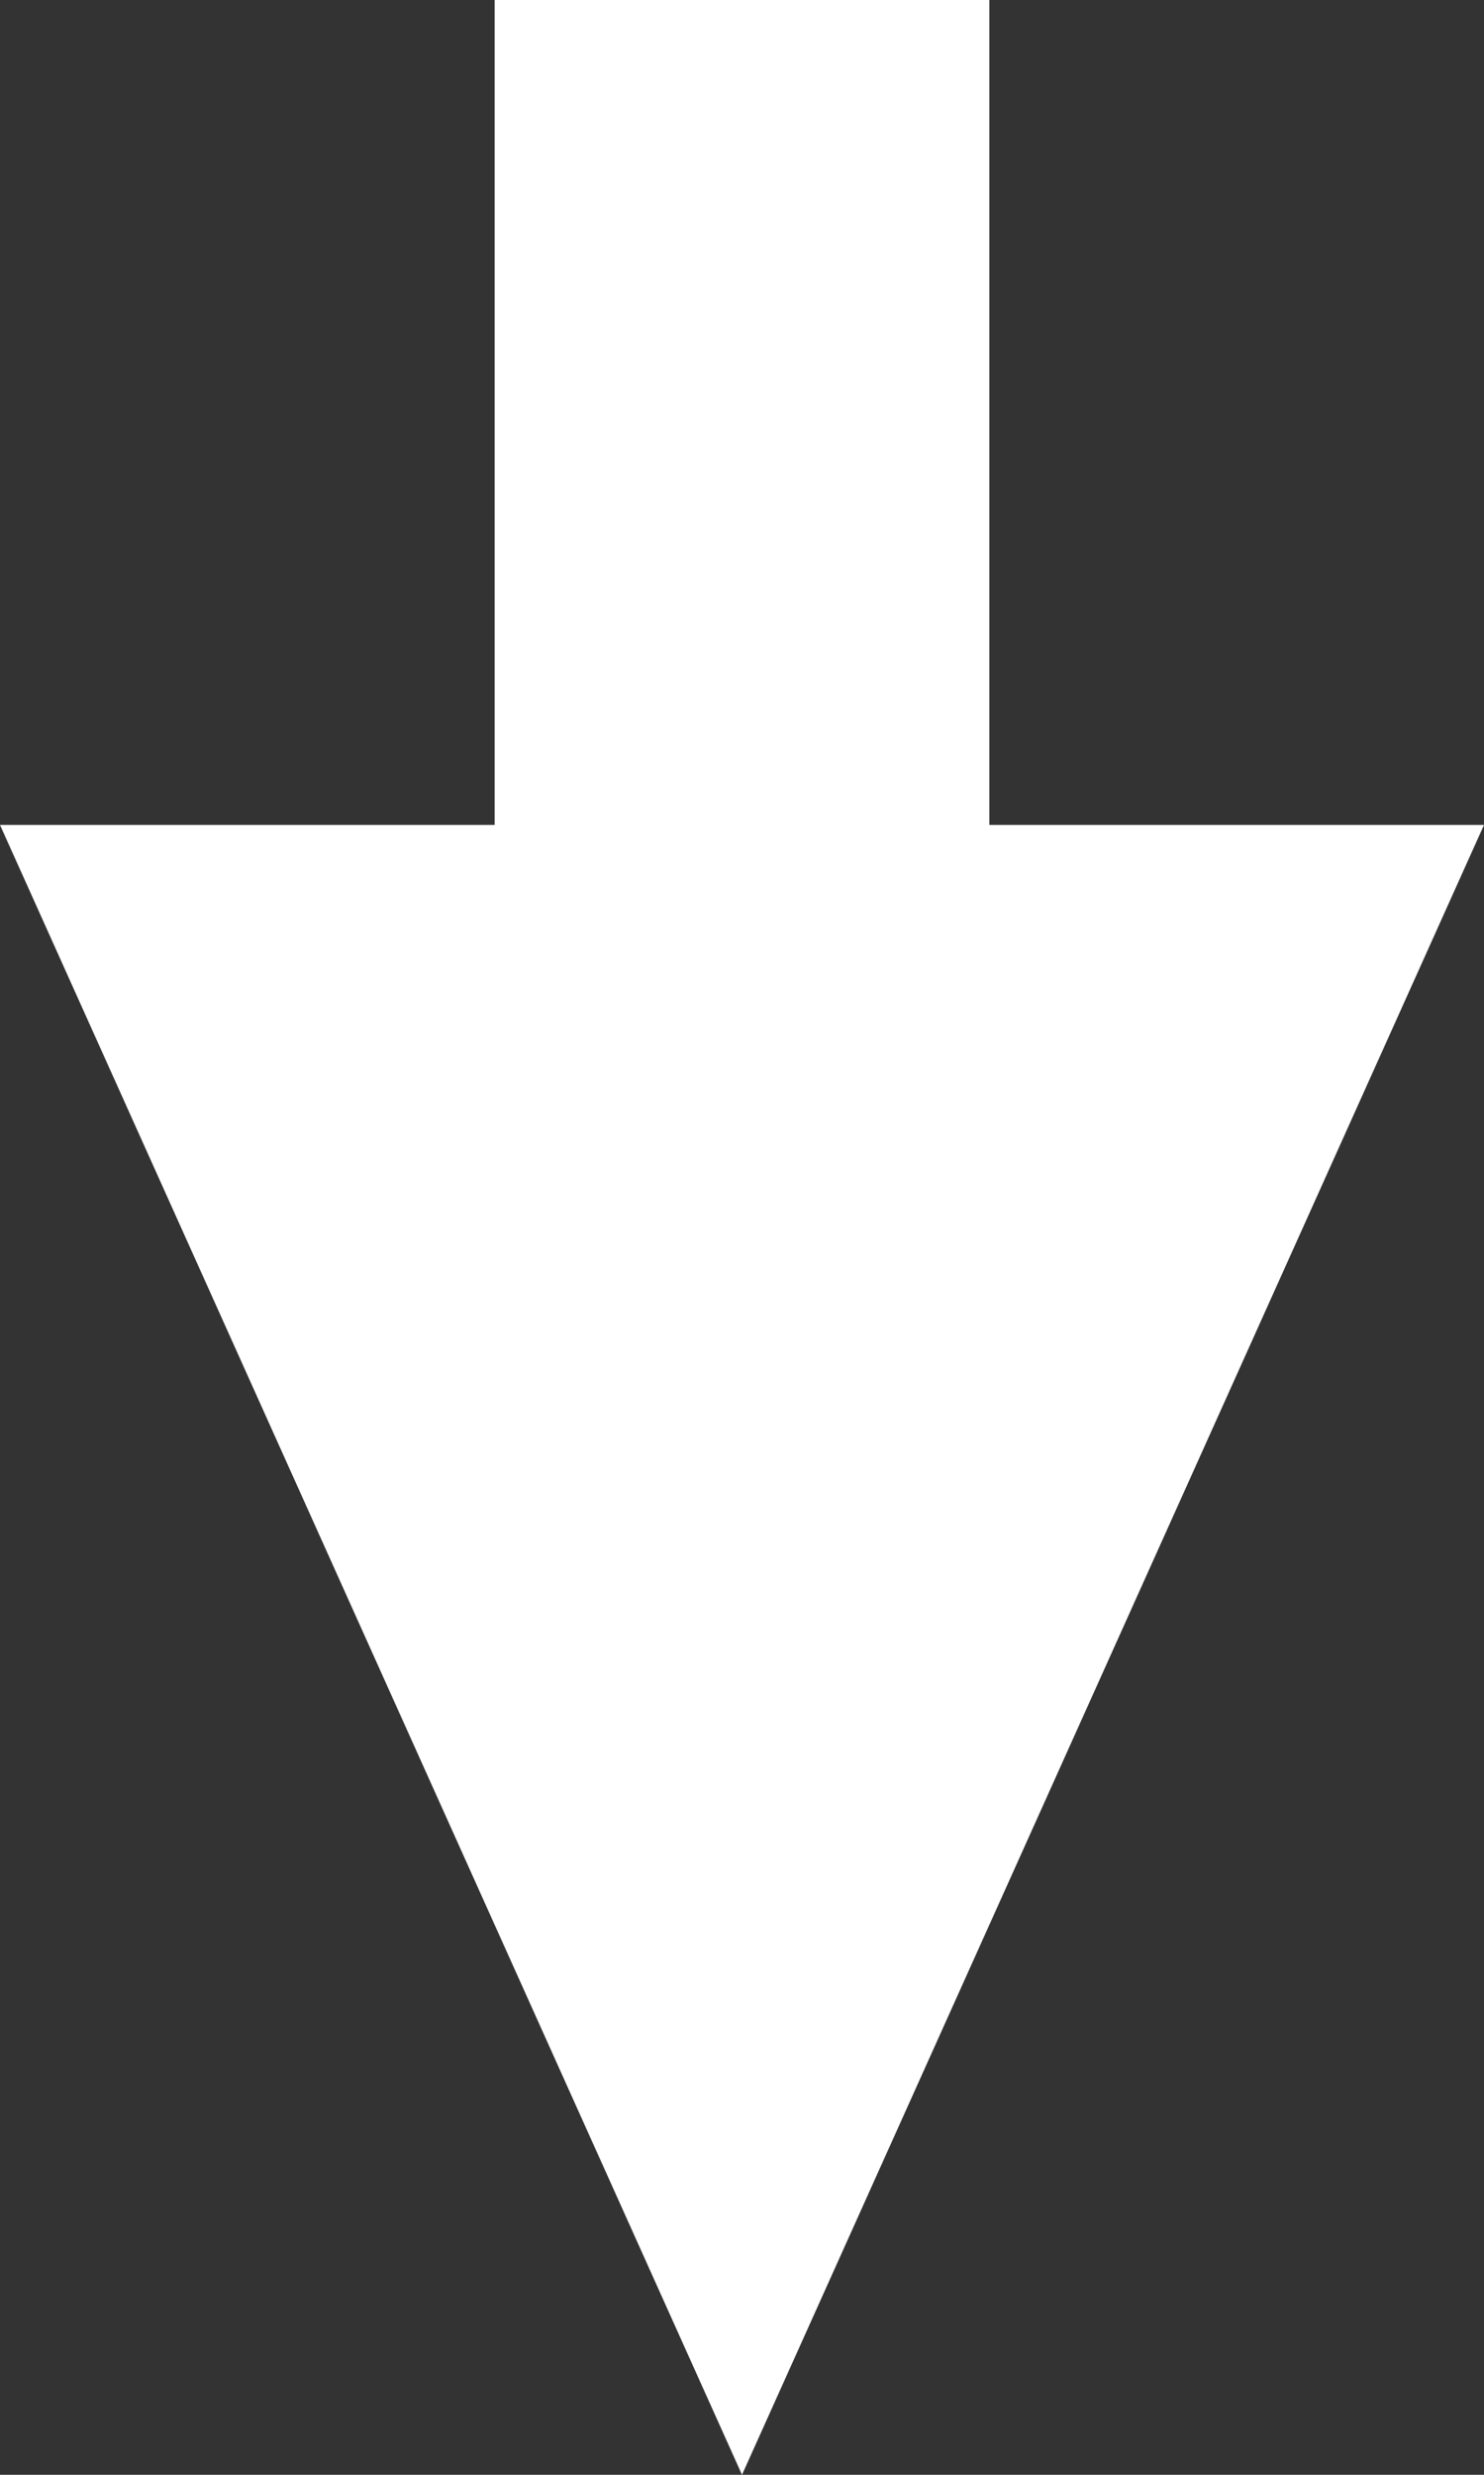 <svg id="Group_311" data-name="Group 311" xmlns="http://www.w3.org/2000/svg" width="9" height="15" viewBox="0 0 9 15">
  <rect x="0" y="0" width="9" height="15" fill="#333333" stroke="none"/>
  <rect class="fill_main-color" id="Rectangle_404" data-name="Rectangle 404" width="3" height="8" transform="translate(3)" fill="#fff"/>
  <path class="fill_main-color" id="Polygon_4" data-name="Polygon 4" d="M4.5,0,9,10H0Z" transform="translate(9 15) rotate(180)" fill="#fff"/>
</svg>
